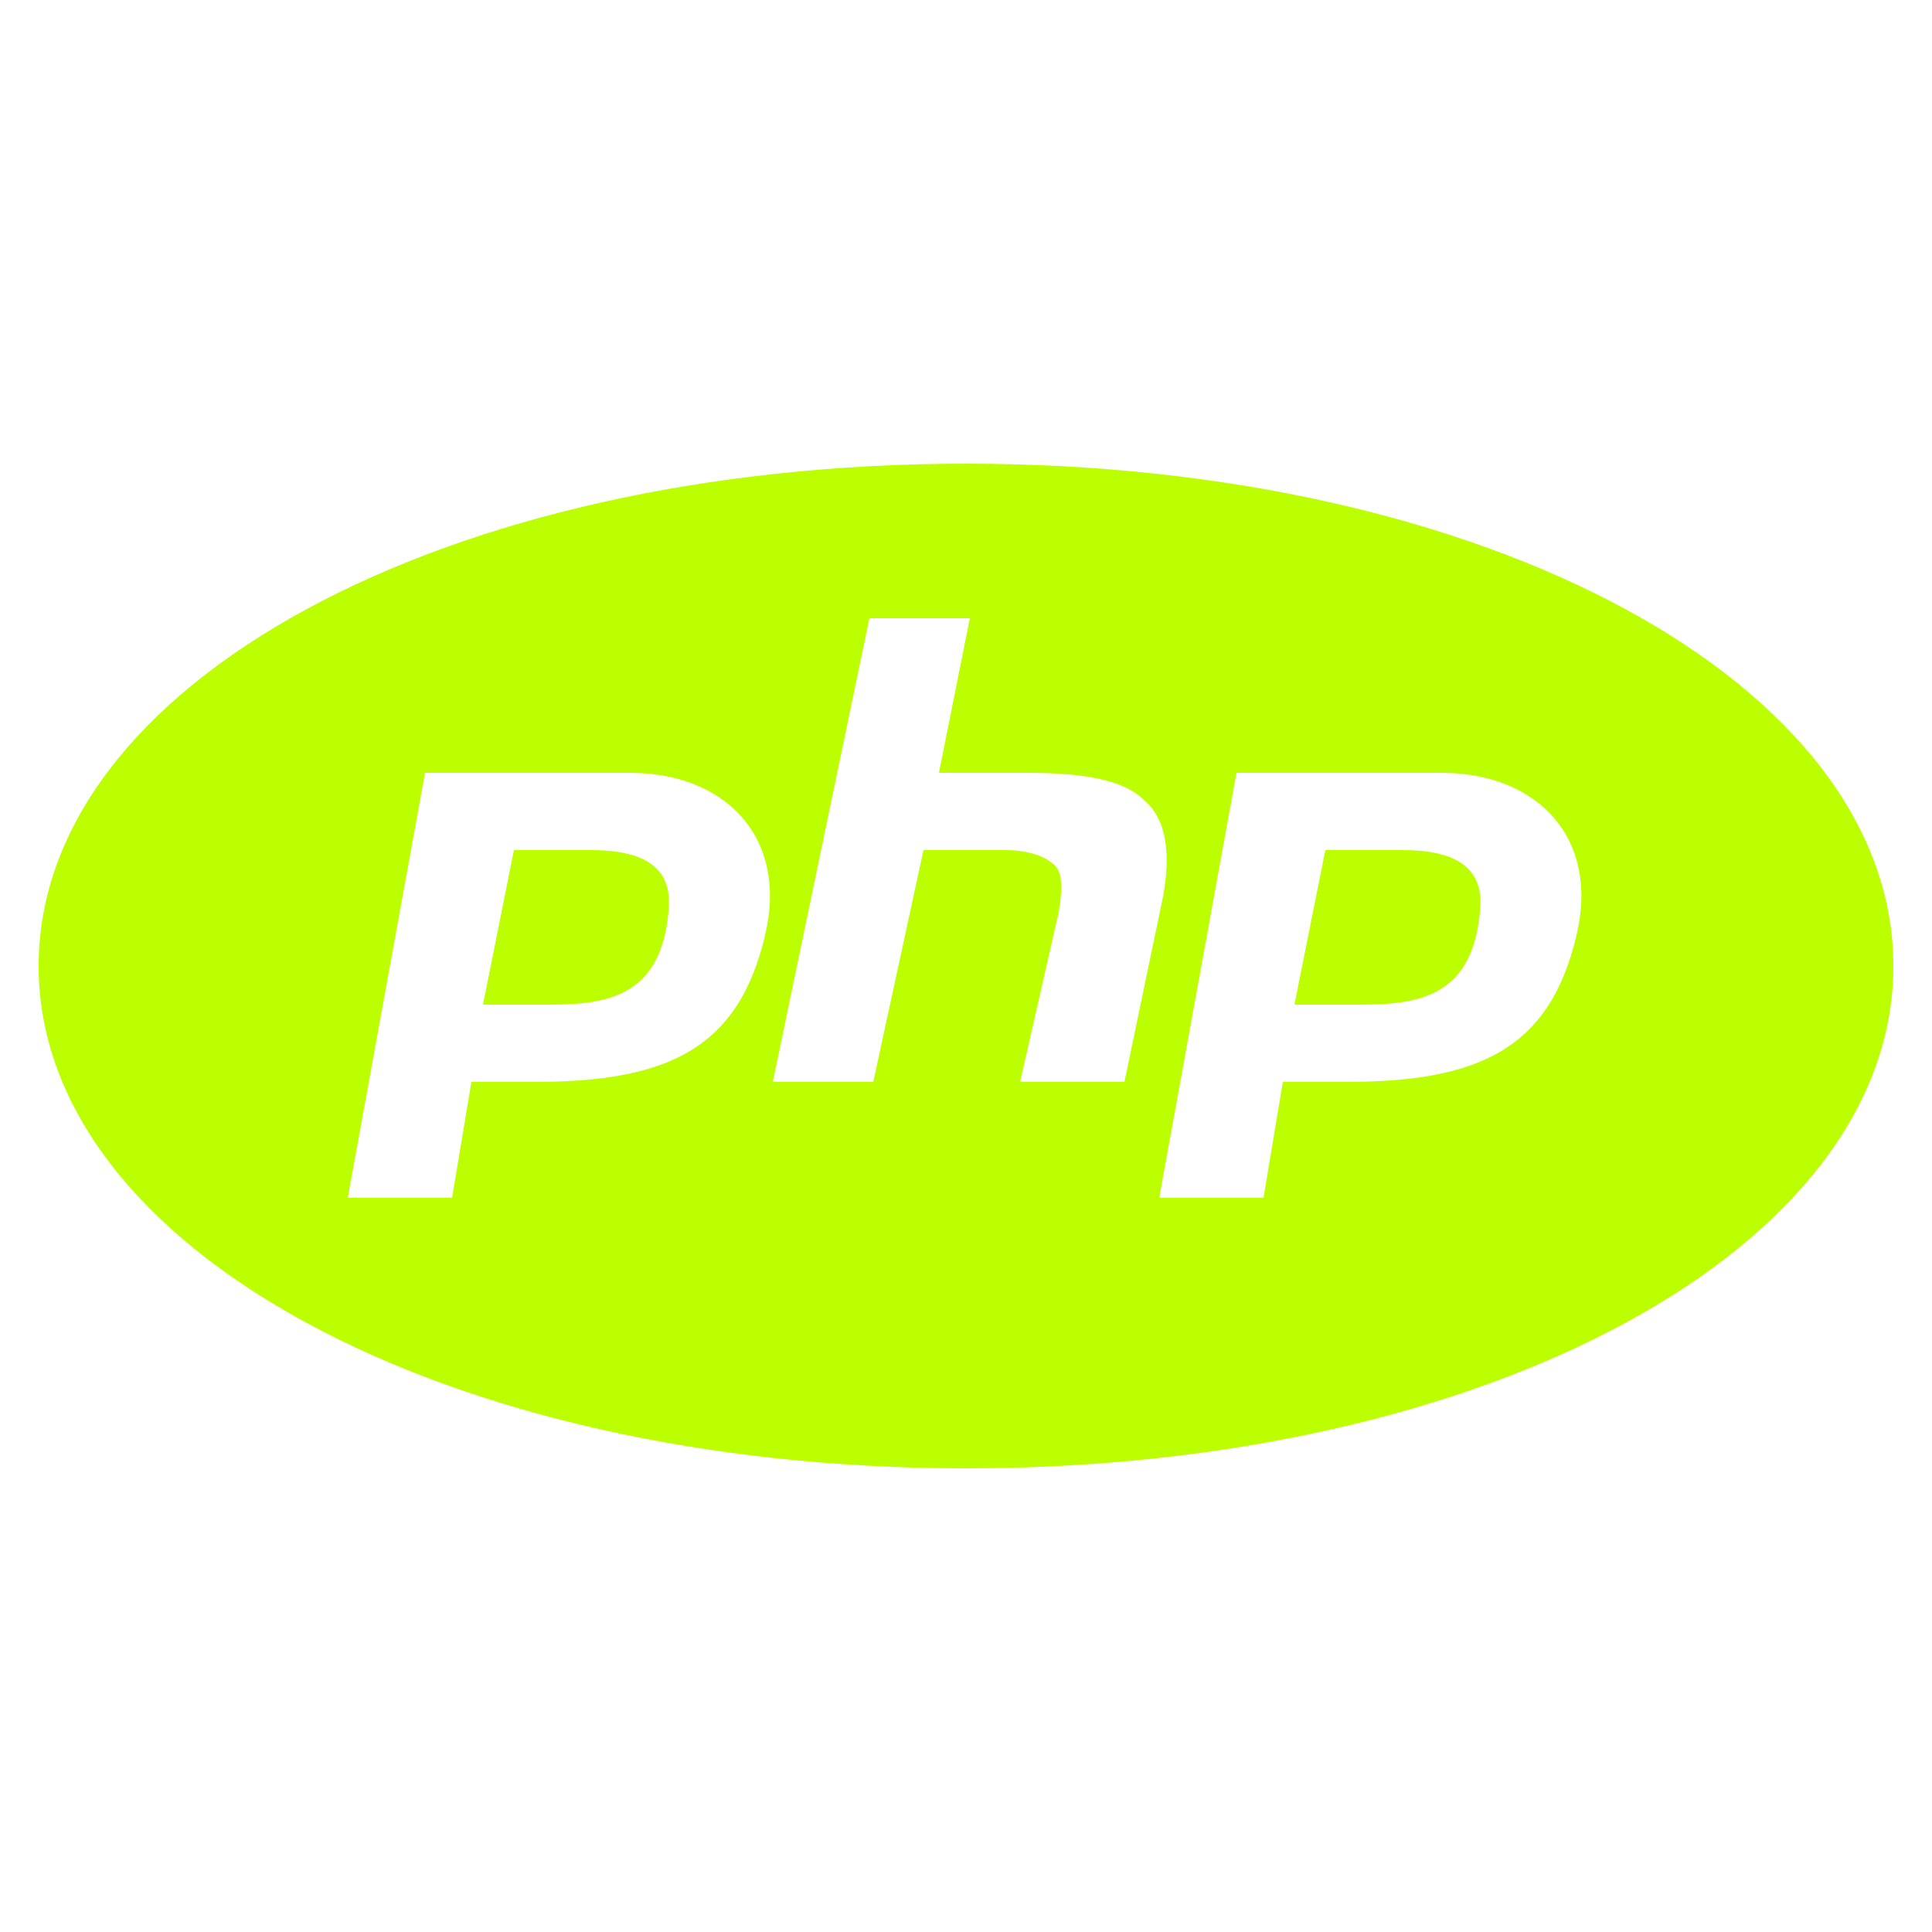 <?xml version="1.0" encoding="utf-8"?>
<!-- Generator: Adobe Illustrator 27.0.0, SVG Export Plug-In . SVG Version: 6.00 Build 0)  -->
<svg version="1.1" id="Calque_1" xmlns="http://www.w3.org/2000/svg" xmlns:xlink="http://www.w3.org/1999/xlink" x="0px" y="0px"
	 viewBox="0 0 50 50" style="enable-background:new 0 0 50 50;" xml:space="preserve">
<style type="text/css">
	.st0{fill:#BCFF00;}
</style>
<path class="st0" d="M25,12C11.5,12,1,17.7,1,25s10.5,13,24,13s24-5.7,24-13S38.5,12,25,12z M22.5,16h2.6l-0.8,4h2.3
	c1.5,0,2.5,0.2,3,0.7c0.6,0.5,0.7,1.4,0.5,2.5l-1,4.8h-2.7l1-4.4c0.1-0.6,0.1-1-0.1-1.2S26.7,22,26,22h-2.1l-1.3,6H20L22.5,16z
	 M11,20h5.3c2.5,0,4.1,1.7,3.5,4.2c-0.7,3-2.6,3.8-6,3.8h-1.6l-0.5,3H9L11,20z M32,20h5.3c2.5,0,4.1,1.7,3.5,4.2
	c-0.7,3-2.6,3.8-6,3.8h-1.6l-0.5,3H30L32,20z M13.3,22l-0.8,4h1.7c1.5,0,2.9-0.2,3.1-2.4c0.1-0.9-0.3-1.6-2-1.6H13.3z M34.3,22
	l-0.8,4h1.7c1.5,0,2.9-0.2,3.1-2.4c0.1-0.9-0.3-1.6-2-1.6H34.3z"/>
</svg>
